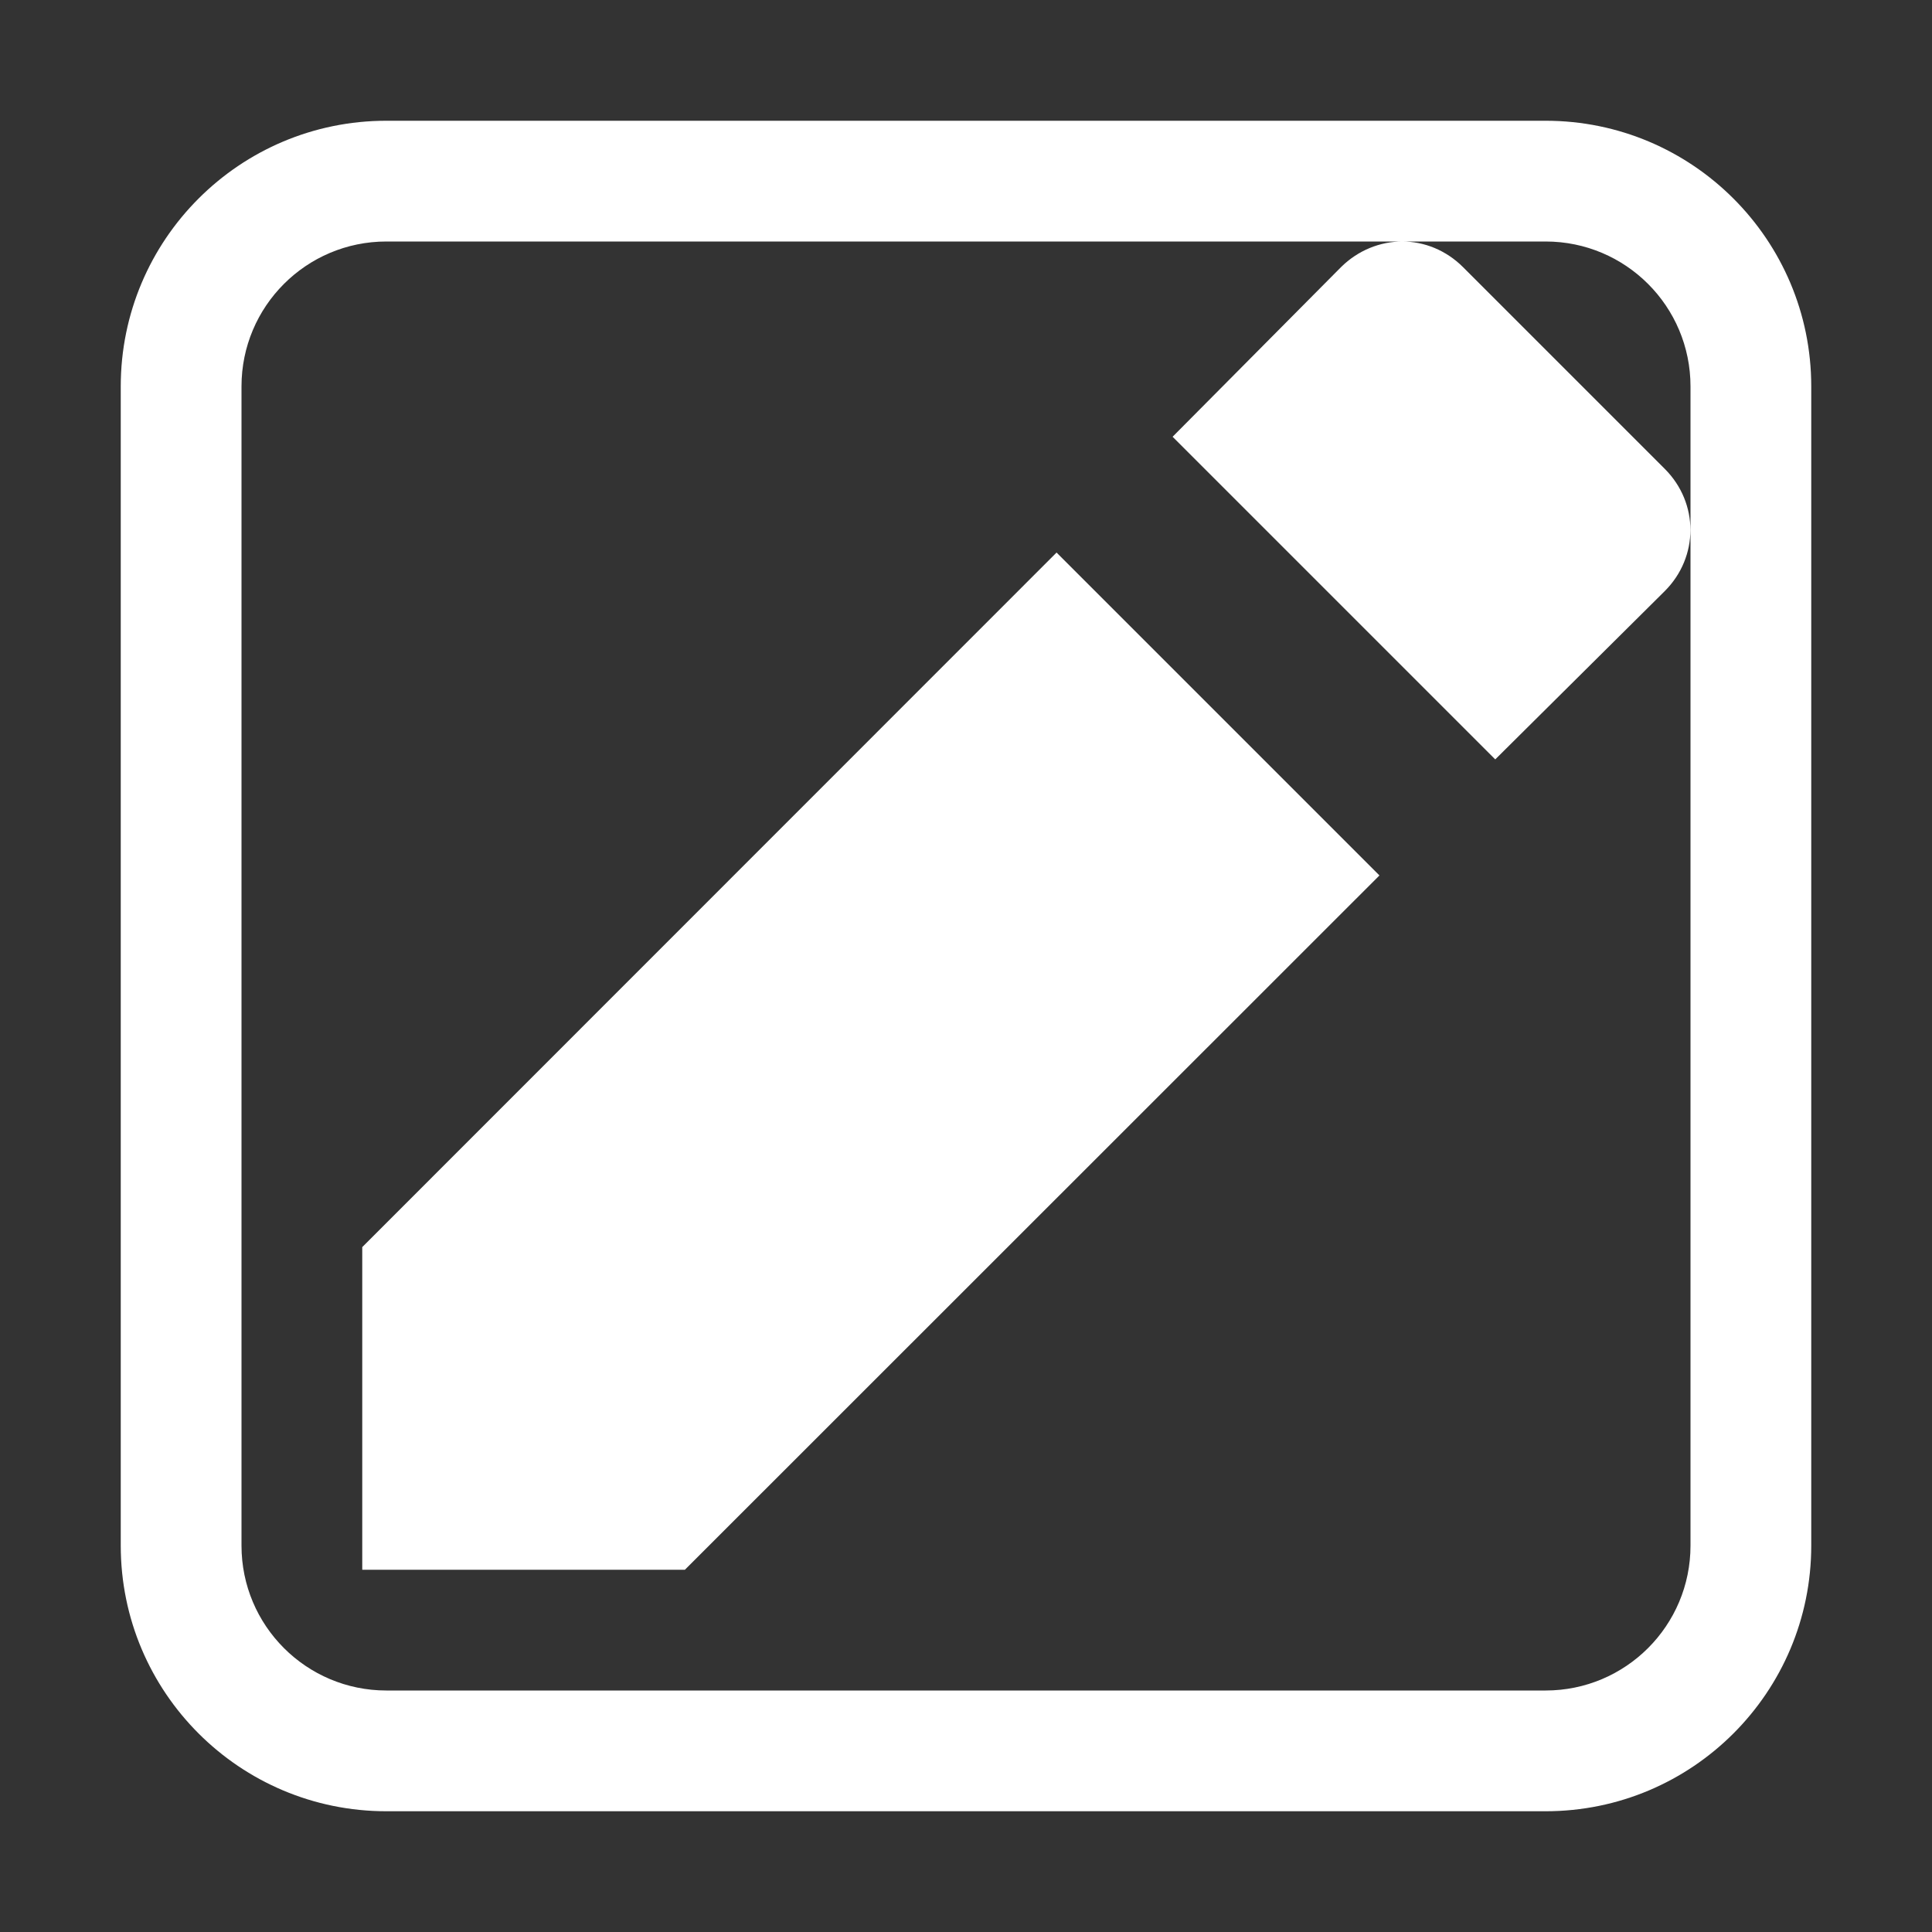 <?xml version="1.0" encoding="UTF-8"?>
<svg width="16px" height="16px" viewBox="0 0 16 16" version="1.1" xmlns="http://www.w3.org/2000/svg" xmlns:xlink="http://www.w3.org/1999/xlink">
    <rect x="0" y="0" width="16" height="16" fill="#333333" stroke="none"/>
    <title>fcitx-handwriting-active</title>
    <g id="fcitx-handwriting-active" stroke="none" stroke-width="1" fill="none" fill-rule="evenodd">
        <path d="M12.8,1 C14.015,1 15,1.985 15,3.2 L15,12.8 C15,14.015 14.015,15 12.8,15 L3.2,15 C1.985,15 1,14.015 1,12.8 L1,3.2 C1,1.985 1.985,1 3.2,1 L12.8,1 Z M12.8,2 L3.2,2 C2.537,2 2,2.537 2,3.2 L2,12.8 C2,13.463 2.537,14 3.2,14 L12.8,14 C13.463,14 14,13.463 14,12.8 L14,3.2 C14,2.537 13.463,2 12.8,2 Z M8.75,4.576 L11.424,7.25 L5.672,13 L3,13 L3,10.328 L8.75,4.576 Z M11.613,2 C11.795,2 11.976,2.072 12.117,2.213 L13.787,3.883 C14.07,4.166 14.07,4.612 13.787,4.895 L12.383,6.289 L9.711,3.617 L11.105,2.213 C11.247,2.072 11.431,2 11.613,2 Z" id="形状" fill="#FFFFFF"></path>
    </g>
</svg>